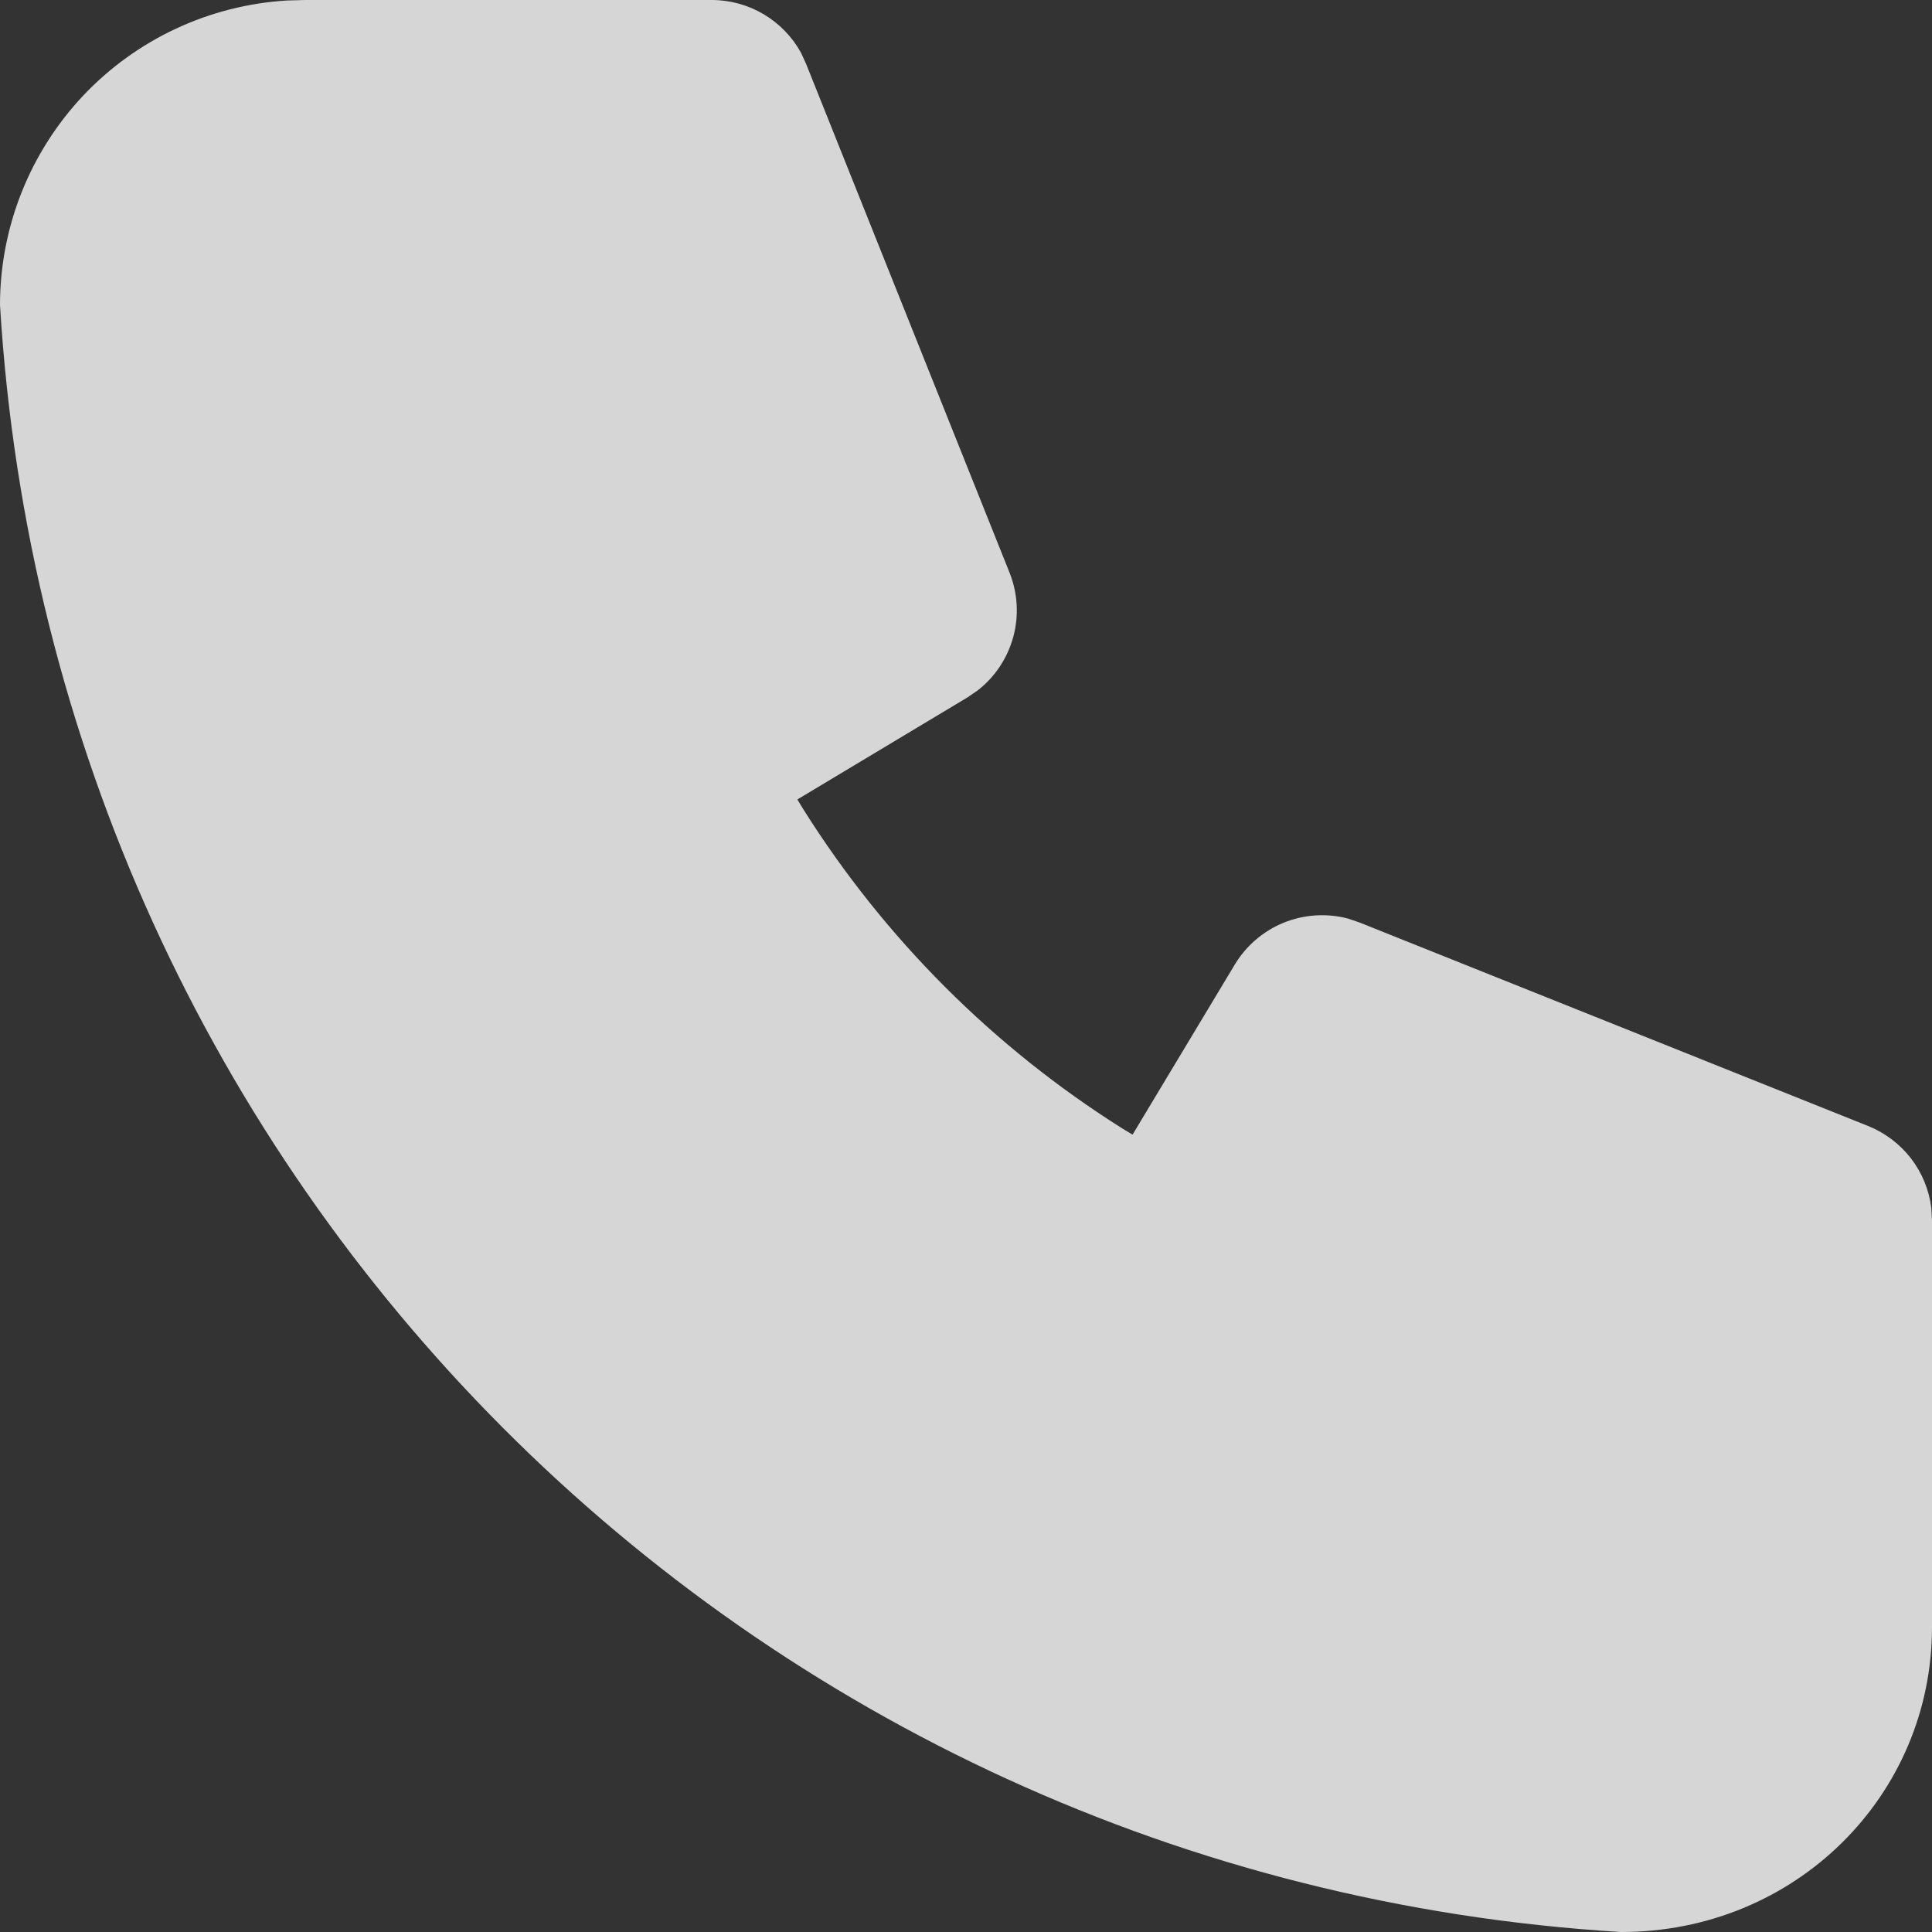 <svg width="20" height="20" viewBox="0 0 20 20" fill="none" xmlns="http://www.w3.org/2000/svg">
<rect x="0" y="0" width="20" height="20" fill="#333333" stroke="none"/>
<path d="M7.368 4.10992e-08C7.557 -5.26894e-05 7.742 0.051 7.905 0.147C8.067 0.243 8.201 0.381 8.292 0.546L8.345 0.662L10.45 5.926C10.535 6.138 10.549 6.371 10.49 6.591C10.43 6.812 10.301 7.007 10.121 7.147L10.016 7.219L8.254 8.276L8.32 8.384C9.159 9.716 10.285 10.842 11.617 11.681L11.724 11.746L12.782 9.986C12.899 9.791 13.077 9.638 13.288 9.552C13.5 9.466 13.733 9.451 13.954 9.509L14.075 9.55L19.338 11.656C19.513 11.726 19.666 11.842 19.782 11.991C19.897 12.141 19.97 12.318 19.993 12.505L20 12.633V16.844C20 18.588 18.586 20.002 16.779 20C7.748 19.451 0.549 12.252 4.90573e-09 3.158C-4.4865e-05 2.353 0.308 1.578 0.86 0.991C1.413 0.405 2.169 0.053 2.973 0.005L3.158 4.10992e-08H7.368Z" fill="white" fill-opacity="0.8"/>
</svg>
